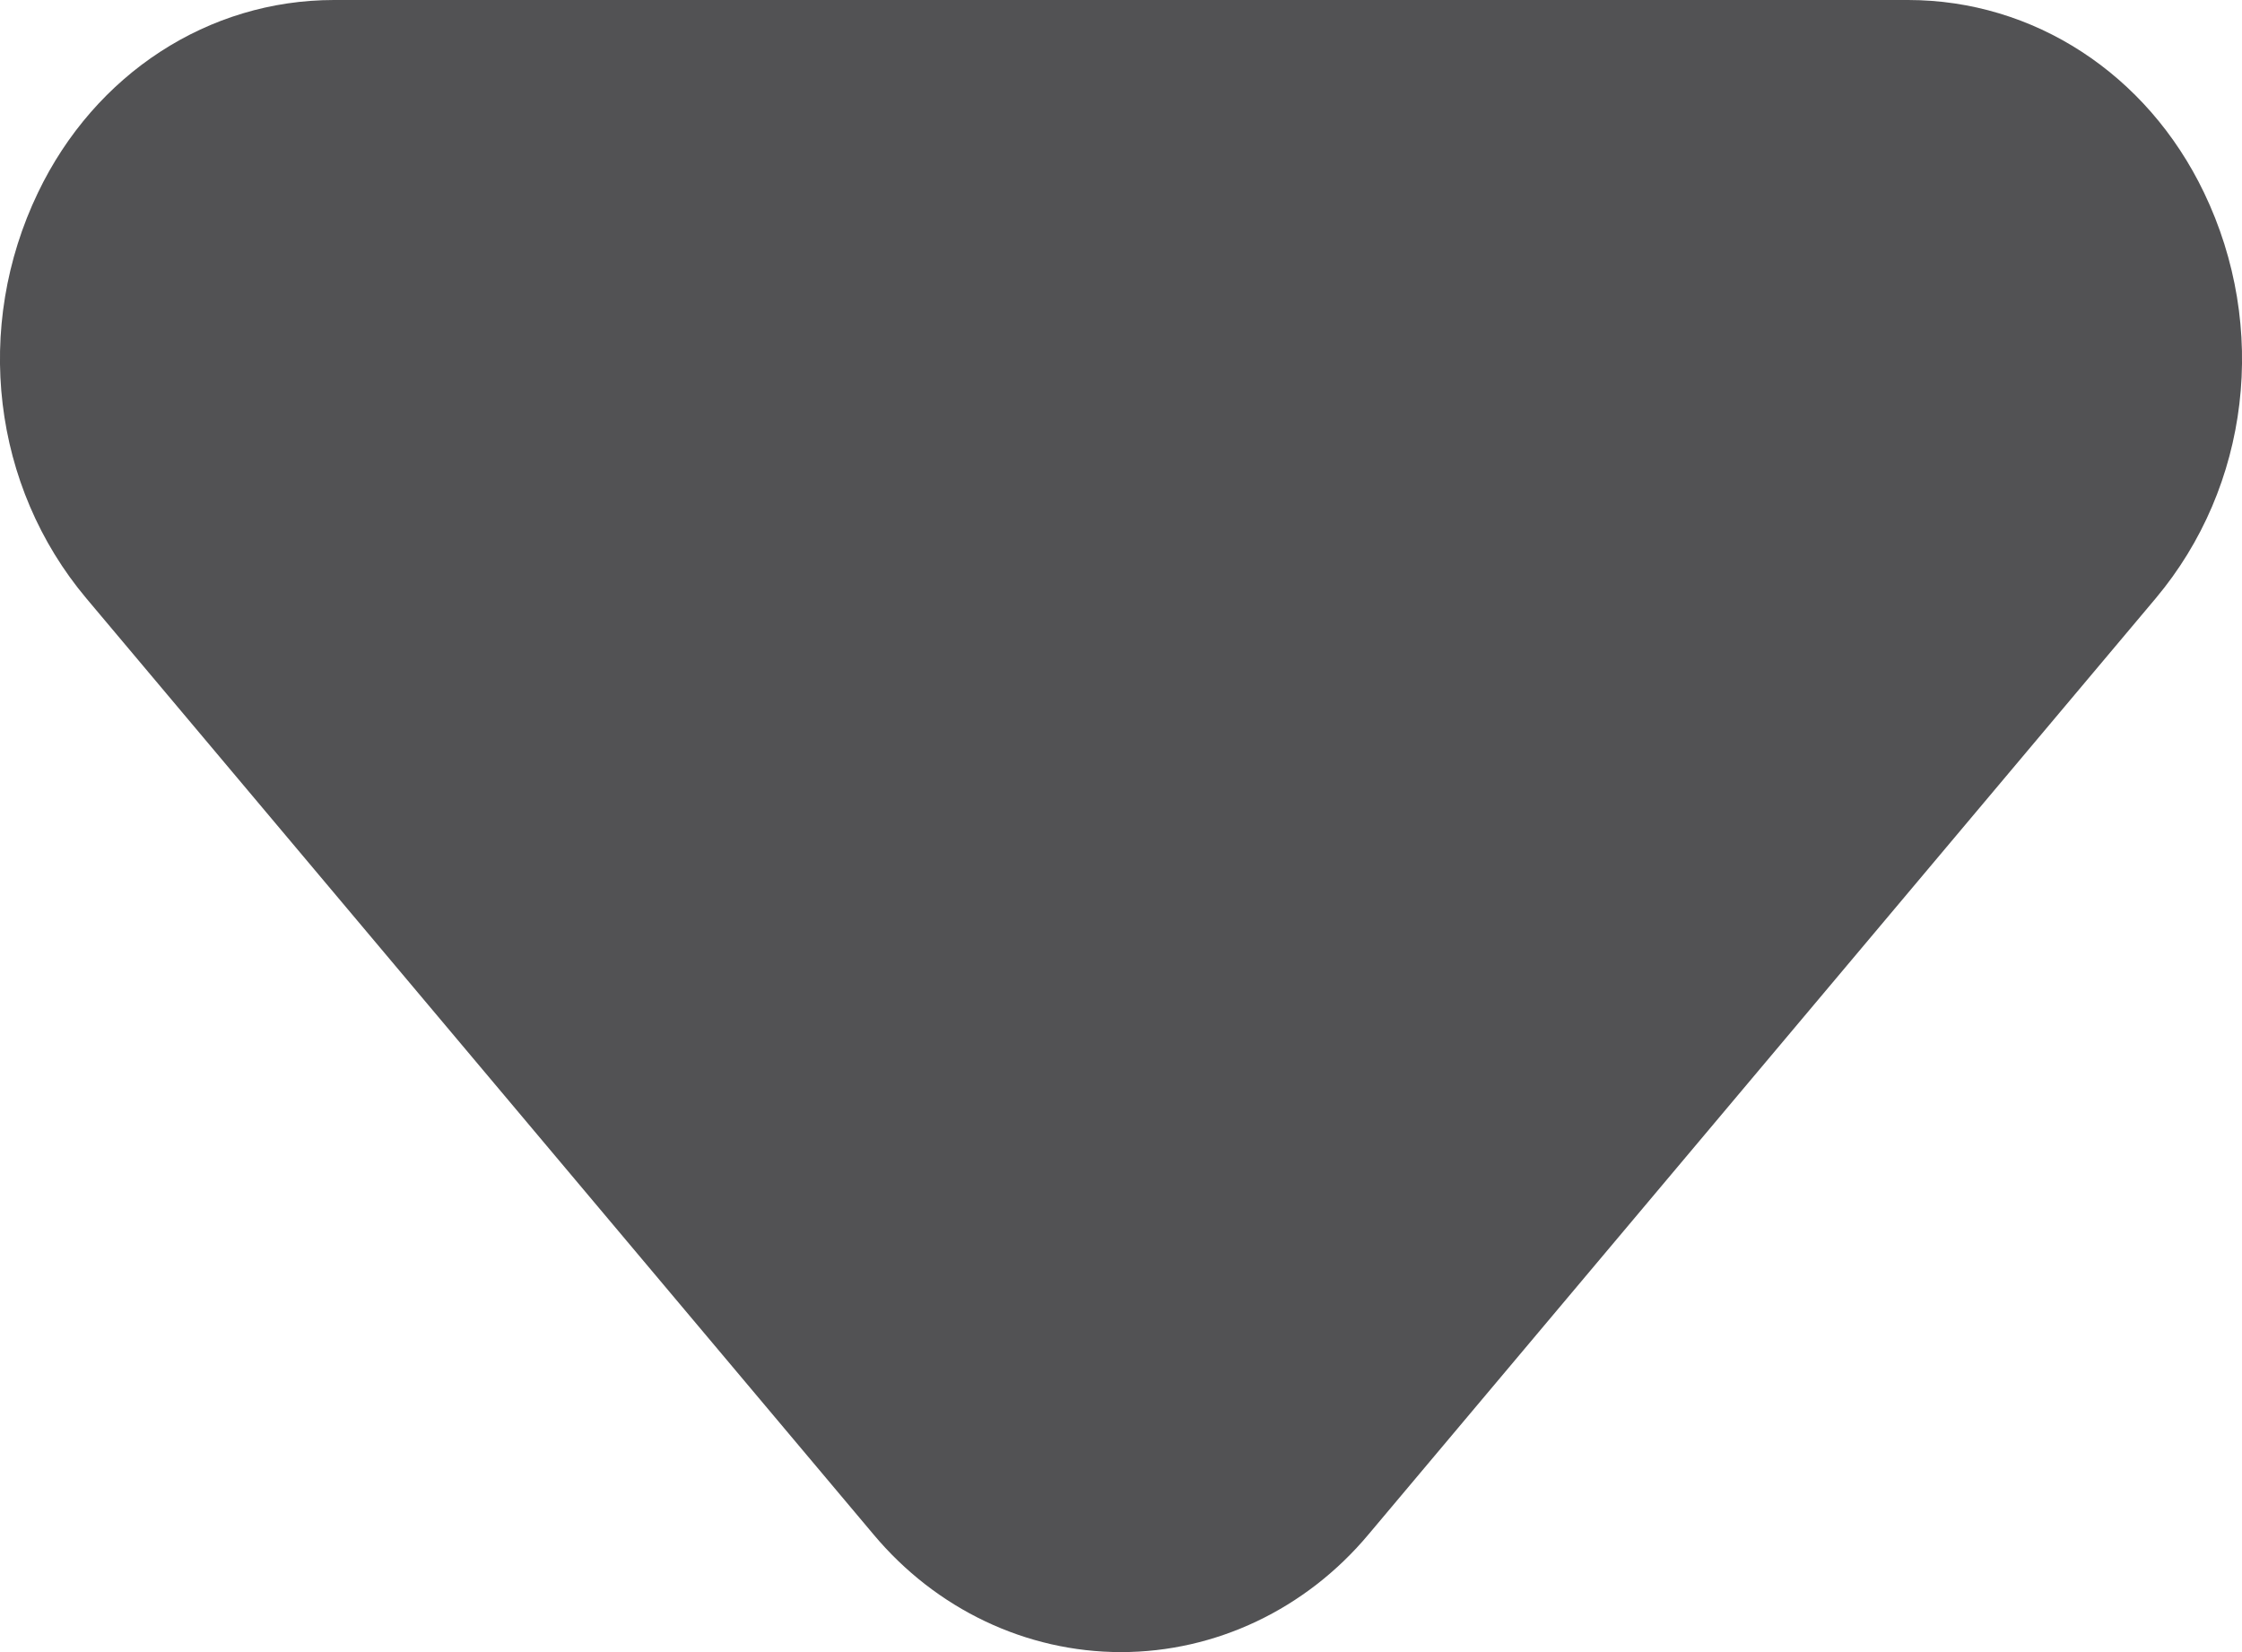 <svg xmlns:xlink="http://www.w3.org/1999/xlink" width="19" height="14" viewBox="0 0 19 14" fill="none" xmlns="http://www.w3.org/2000/svg"><path fill-rule="evenodd" clip-rule="evenodd" d="M9.5 14C8.699 14 7.933 13.638 7.401 13.001L0.732 5.071C-0.066 4.121 -0.226 2.772 0.322 1.632C0.805 0.625 1.766 0 2.831 0H16.169C17.234 0 18.195 0.625 18.678 1.632C19.226 2.772 19.066 4.121 18.269 5.07L11.599 13.001C11.067 13.638 10.301 14 9.5 14Z" fill="#525254"></path></svg>